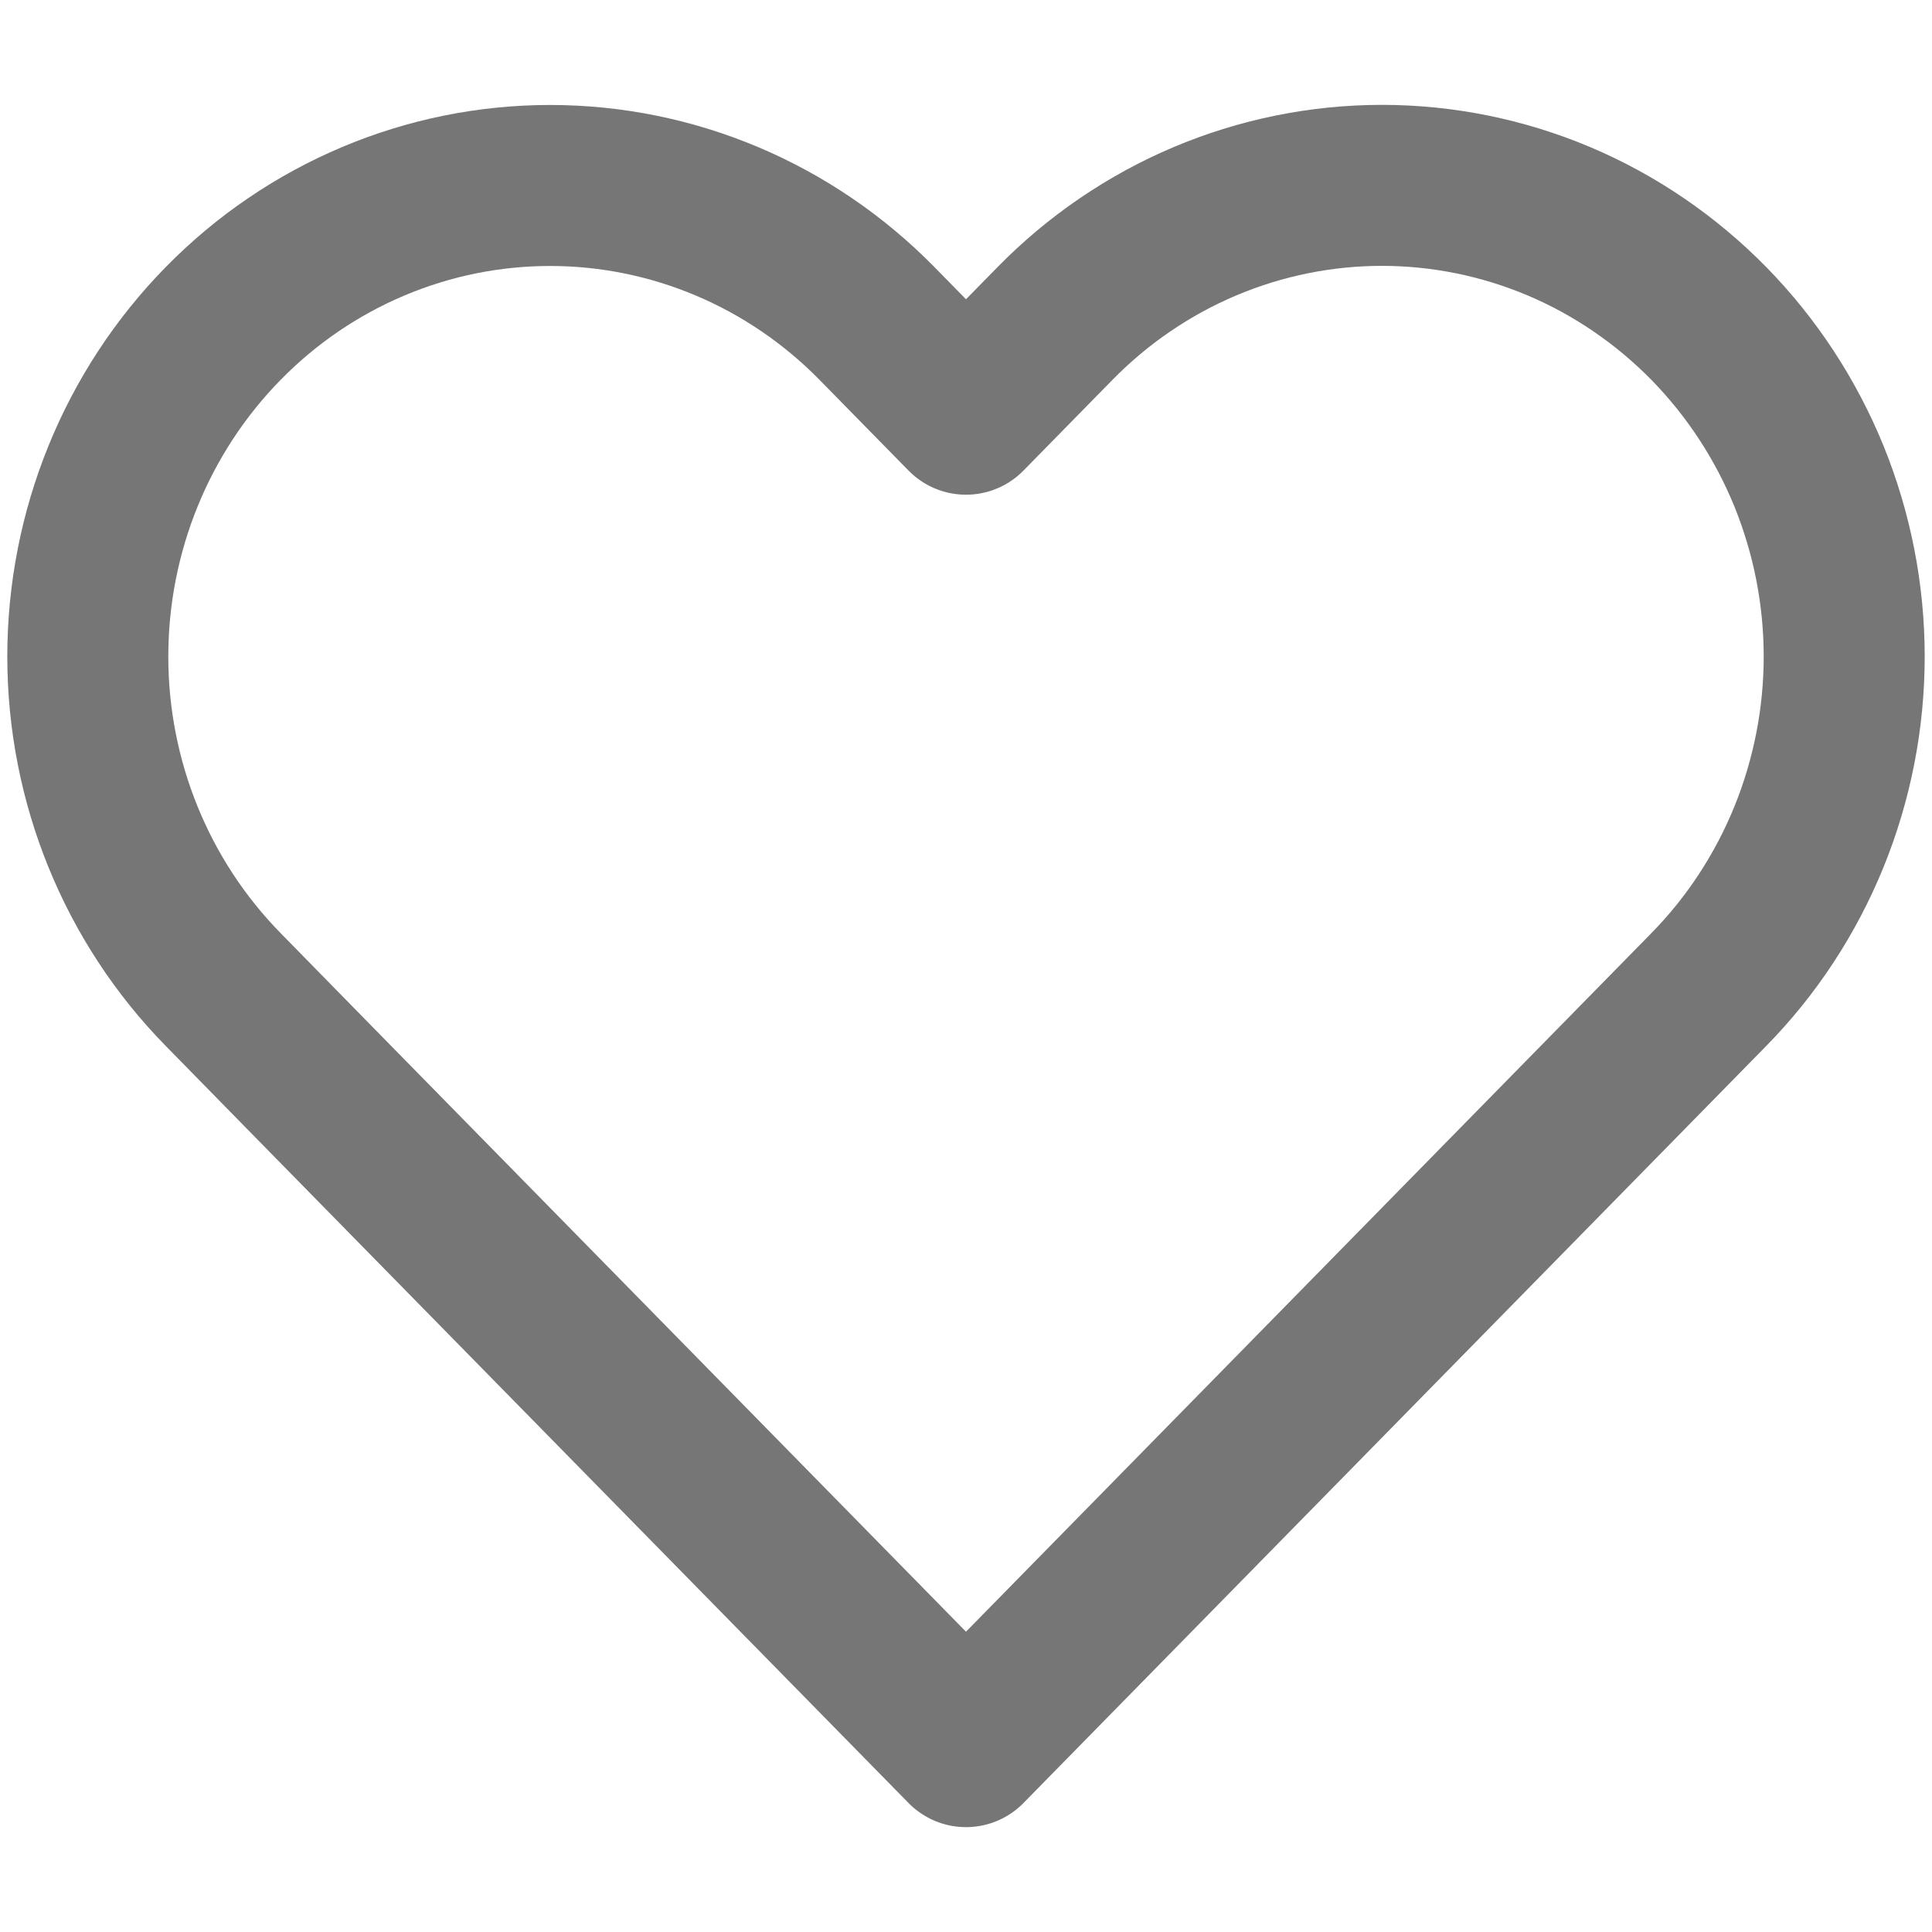 <svg width="18" height="18" viewBox="0 0 18 18" fill="none" xmlns="http://www.w3.org/2000/svg">
<path d="M15.92 3.013C15.52 2.606 15.046 2.282 14.523 2.061C14.001 1.841 13.441 1.727 12.875 1.727C12.309 1.727 11.749 1.841 11.227 2.061C10.704 2.282 10.229 2.606 9.83 3.013L9 3.859L8.17 3.013C7.362 2.19 6.267 1.728 5.125 1.728C3.983 1.728 2.887 2.19 2.08 3.013C1.272 3.836 0.818 4.953 0.818 6.117C0.818 7.281 1.272 8.397 2.08 9.22L2.909 10.066L9 16.273L15.09 10.066L15.92 9.22C16.32 8.813 16.637 8.329 16.854 7.796C17.07 7.264 17.182 6.693 17.182 6.117C17.182 5.54 17.07 4.97 16.854 4.437C16.637 3.905 16.32 3.421 15.92 3.013Z" stroke="#767676" stroke-width="1.5" stroke-linecap="round" stroke-linejoin="round"/>
</svg>
